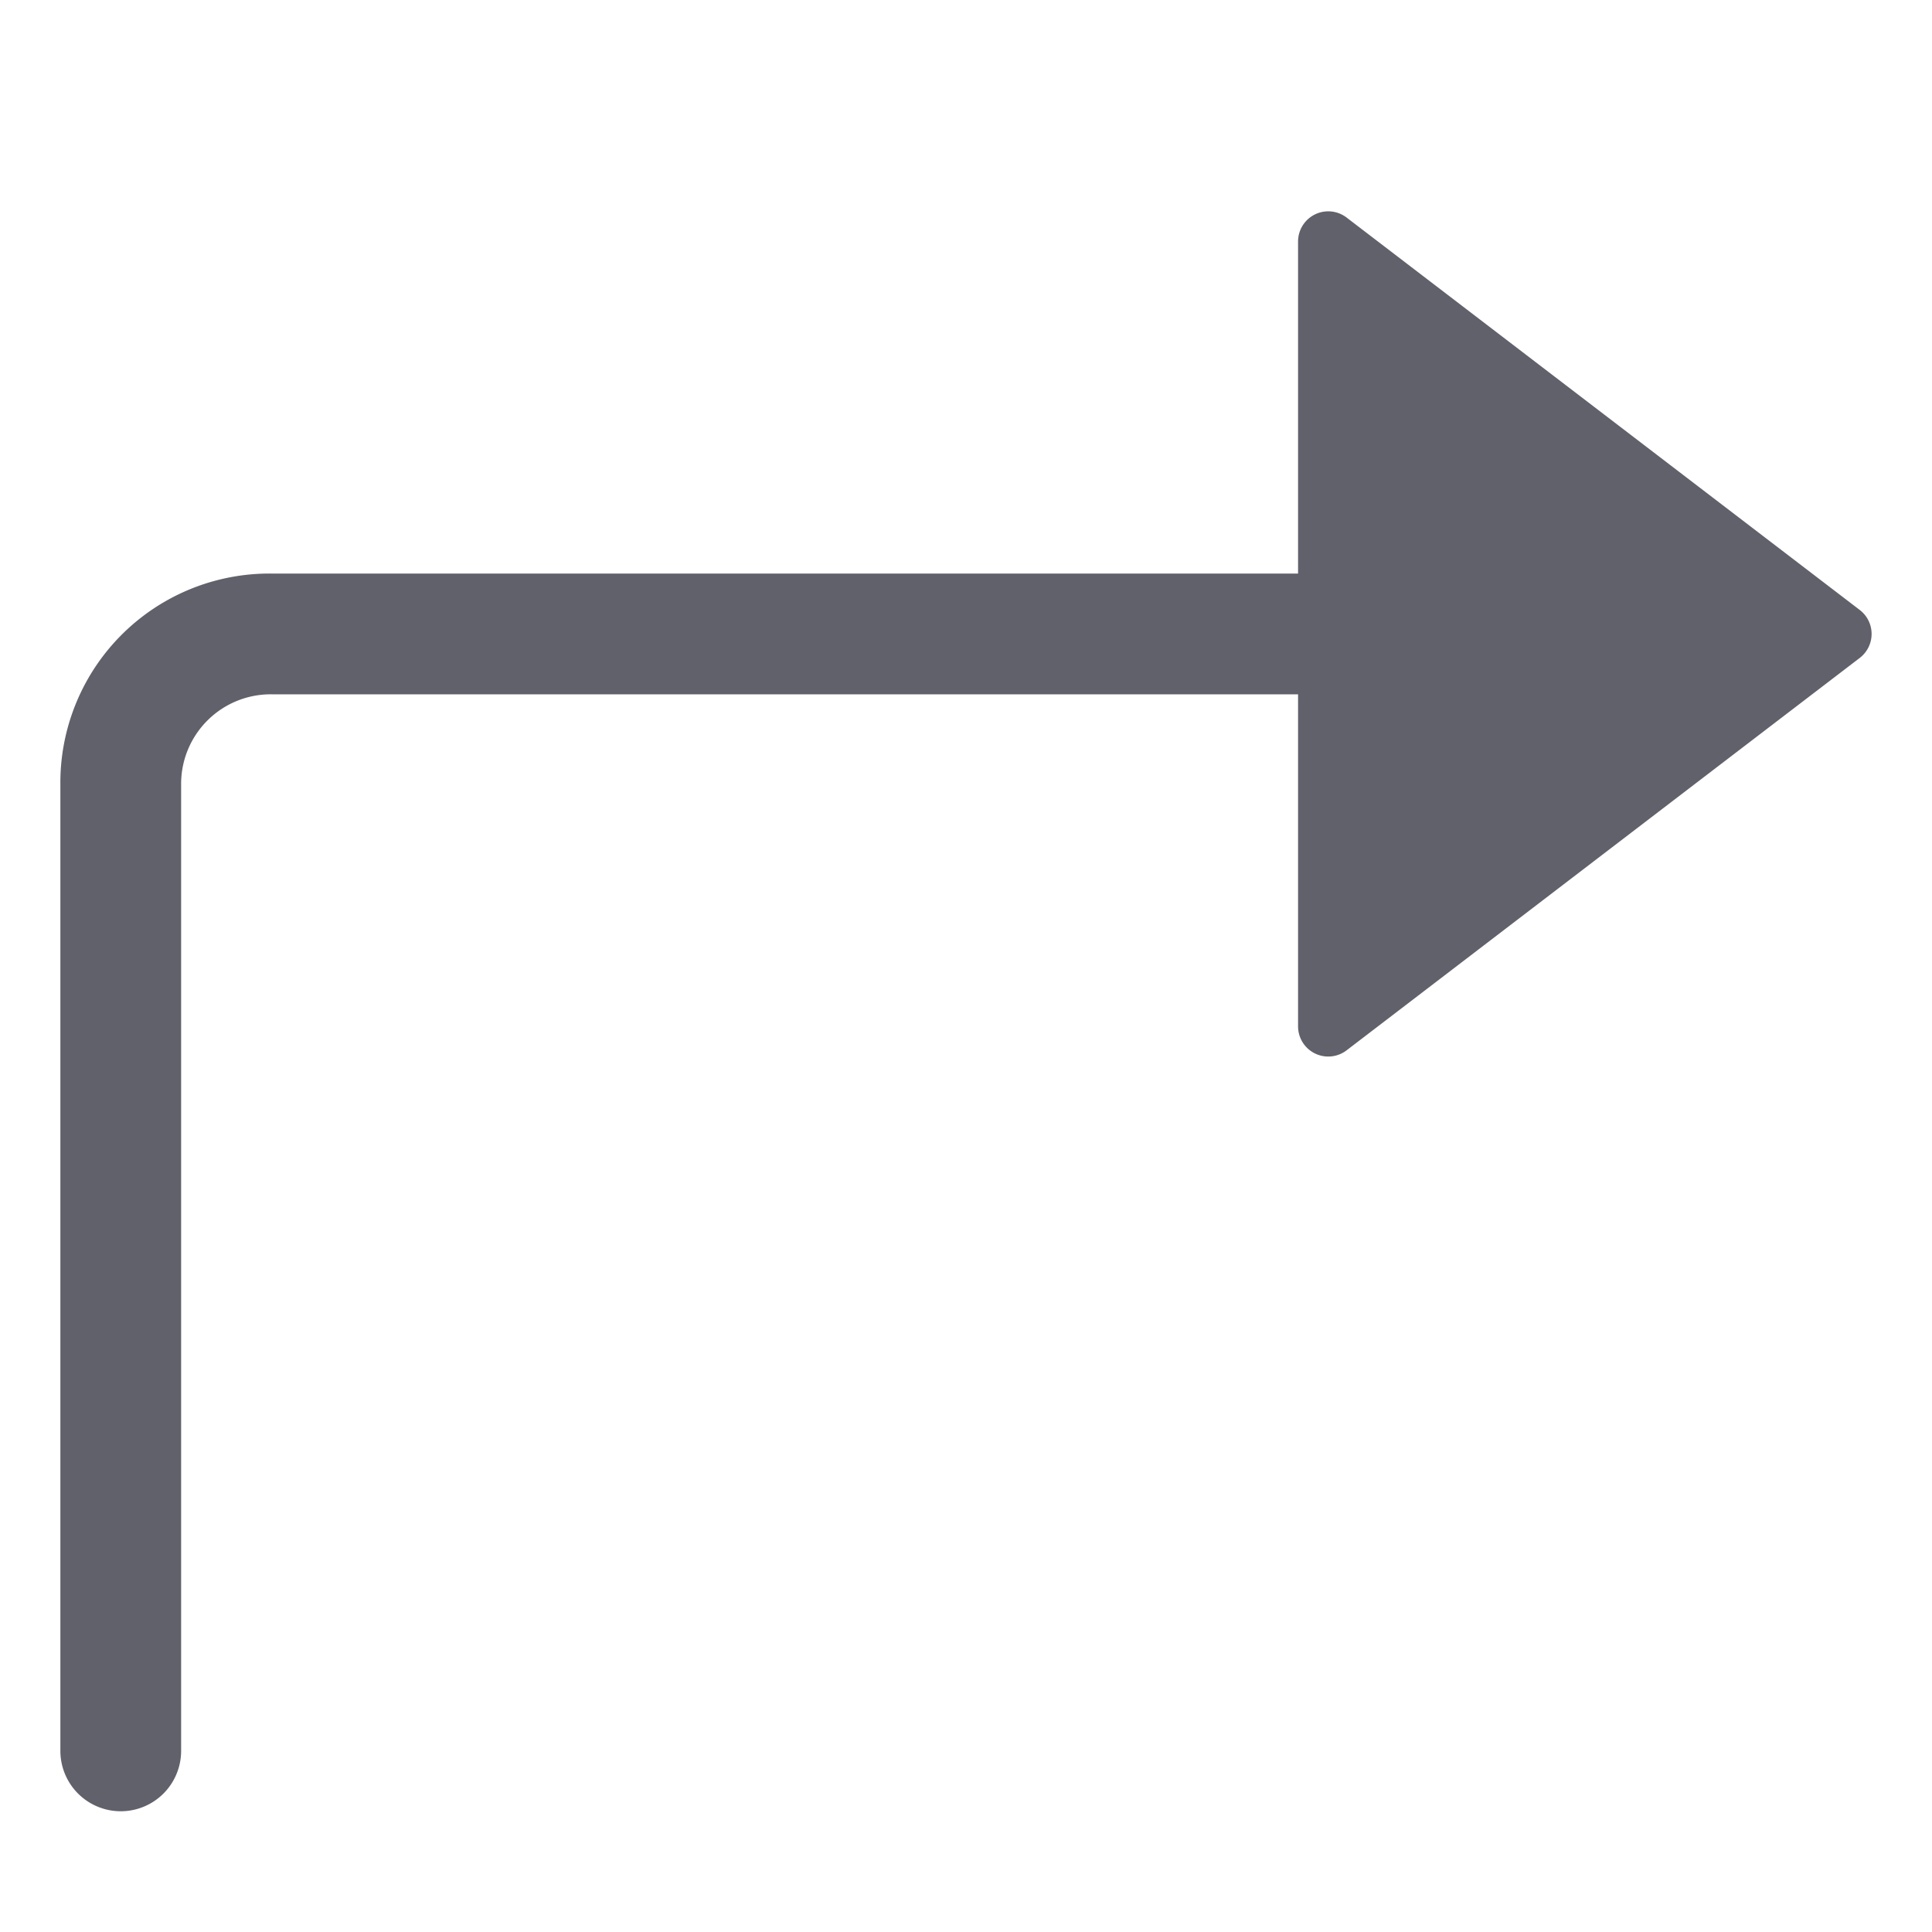 <svg xmlns="http://www.w3.org/2000/svg" height="24" width="24" viewBox="0 0 64 64"><path d="M44.607,7.206A1,1,0,0,0,43,8V19H9a6.926,6.926,0,0,0-7,7V58a2,2,0,0,0,4,0V26a2.968,2.968,0,0,1,3-3H43V34a1,1,0,0,0,1.607.794l17-13a1,1,0,0,0,0-1.588Z" fill="#61616b"></path></svg>